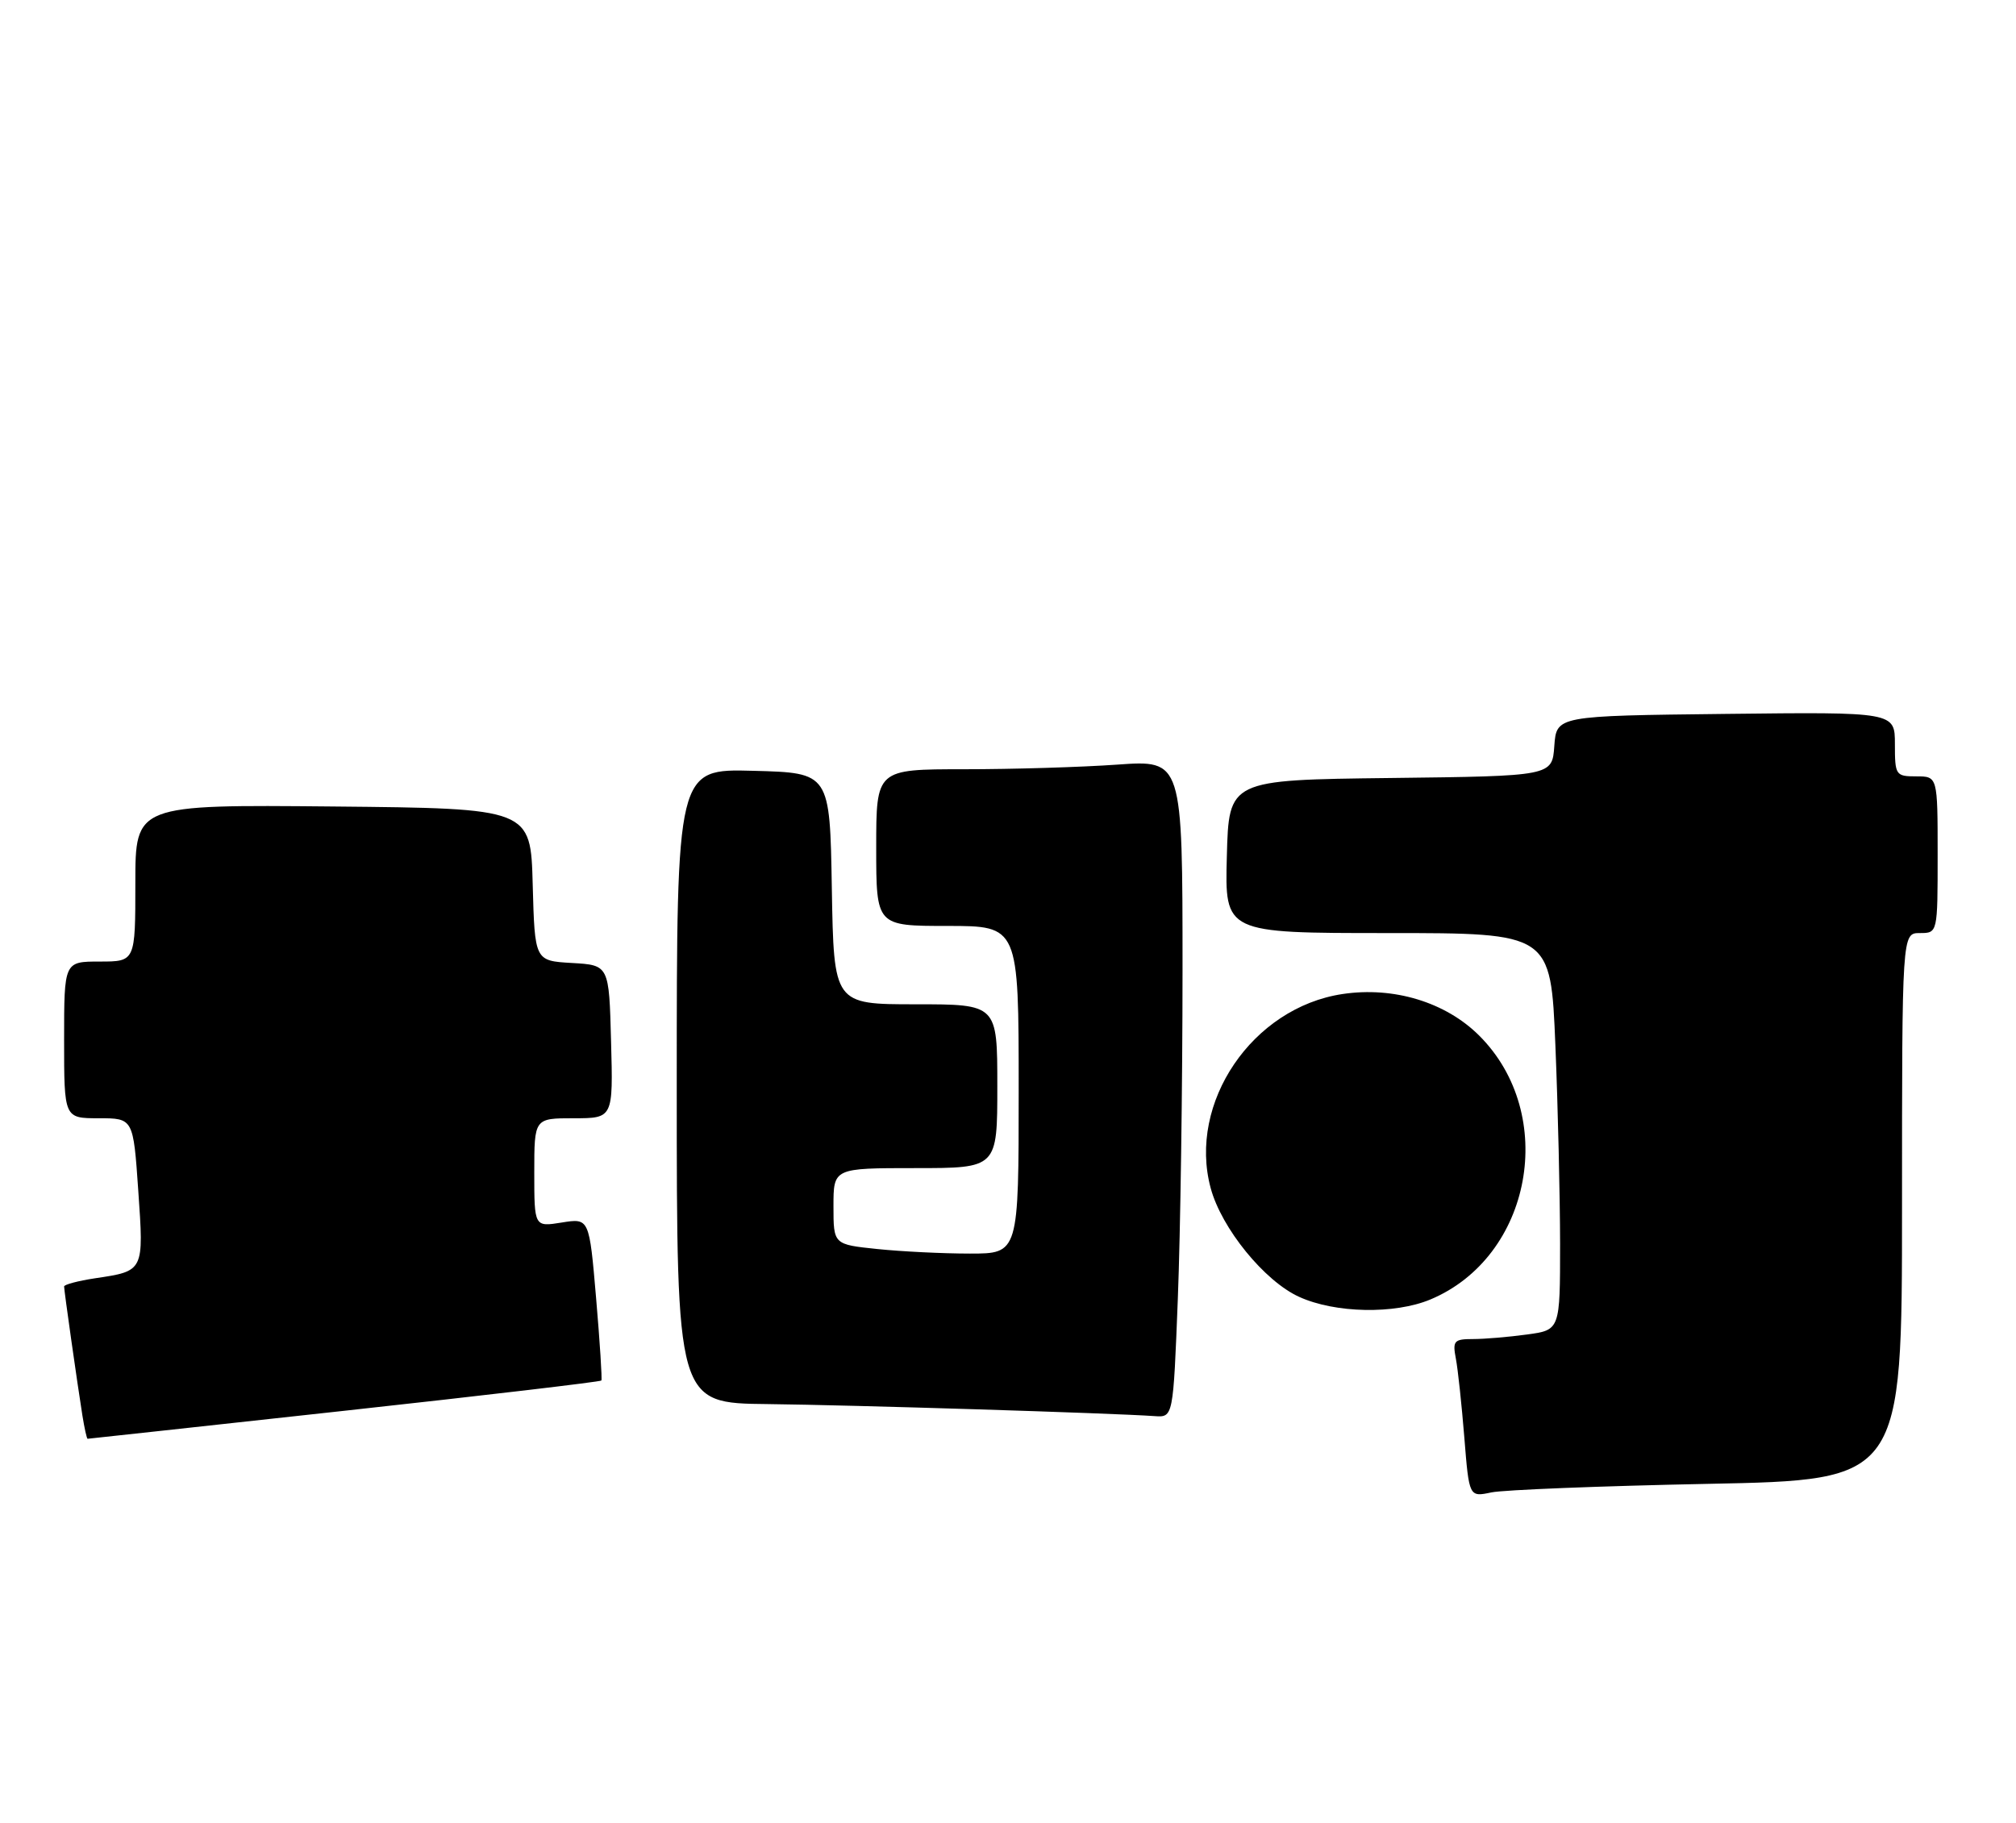 <?xml version="1.0" encoding="UTF-8" standalone="no"?>
<!DOCTYPE svg PUBLIC "-//W3C//DTD SVG 1.1//EN" "http://www.w3.org/Graphics/SVG/1.1/DTD/svg11.dtd" >
<svg xmlns="http://www.w3.org/2000/svg" xmlns:xlink="http://www.w3.org/1999/xlink" version="1.1" viewBox="0 0 283 256">
 <g >
 <path fill="currentColor"
d=" M 239.75 208.33 C 267.00 207.79 267.00 207.79 267.00 169.39 C 267.00 131.00 267.00 131.00 269.50 131.00 C 272.00 131.00 272.00 131.00 272.00 120.00 C 272.00 109.00 272.00 109.00 269.00 109.00 C 266.11 109.00 266.00 108.84 266.00 104.48 C 266.00 99.96 266.00 99.96 242.25 100.23 C 218.50 100.50 218.50 100.50 218.19 104.73 C 217.89 108.96 217.89 108.96 195.19 109.23 C 172.50 109.50 172.50 109.50 172.22 120.25 C 171.93 131.00 171.93 131.00 194.81 131.00 C 217.69 131.00 217.69 131.00 218.34 146.75 C 218.70 155.41 218.99 167.95 219.00 174.61 C 219.00 186.73 219.00 186.73 214.36 187.36 C 211.81 187.71 208.40 188.00 206.78 188.00 C 204.11 188.00 203.89 188.25 204.37 190.75 C 204.66 192.26 205.19 197.26 205.56 201.85 C 206.23 210.19 206.23 210.19 209.36 209.53 C 211.09 209.17 224.76 208.63 239.75 208.33 Z  M 48.34 198.07 C 68.06 195.91 84.29 194.00 84.42 193.82 C 84.54 193.65 84.21 188.44 83.68 182.26 C 82.72 171.02 82.72 171.02 78.86 171.64 C 75.00 172.26 75.00 172.26 75.00 164.63 C 75.00 157.00 75.00 157.00 80.53 157.00 C 86.07 157.00 86.07 157.00 85.78 146.25 C 85.50 135.50 85.50 135.50 80.28 135.20 C 75.07 134.90 75.07 134.90 74.78 124.20 C 74.50 113.50 74.50 113.50 46.75 113.23 C 19.00 112.97 19.00 112.97 19.00 123.98 C 19.00 135.00 19.00 135.00 14.00 135.00 C 9.00 135.00 9.00 135.00 9.00 146.00 C 9.00 157.00 9.00 157.00 13.86 157.00 C 18.71 157.00 18.71 157.00 19.41 167.16 C 20.20 178.52 20.24 178.44 13.33 179.47 C 10.95 179.83 9.00 180.35 9.00 180.62 C 9.00 181.21 10.83 194.09 11.57 198.75 C 11.86 200.54 12.18 202.00 12.30 202.00 C 12.41 202.00 28.63 200.23 48.34 198.07 Z  M 165.34 182.34 C 165.70 173.18 166.00 152.41 166.00 136.19 C 166.00 106.70 166.00 106.70 156.85 107.35 C 151.81 107.71 142.14 108.00 135.35 108.00 C 123.00 108.00 123.00 108.00 123.00 119.00 C 123.00 130.00 123.00 130.00 133.00 130.00 C 143.00 130.00 143.00 130.00 143.00 153.00 C 143.00 176.00 143.00 176.00 136.15 176.00 C 132.38 176.00 126.53 175.71 123.15 175.36 C 117.00 174.72 117.00 174.72 117.00 169.36 C 117.00 164.00 117.00 164.00 128.50 164.00 C 140.00 164.00 140.00 164.00 140.00 152.50 C 140.00 141.00 140.00 141.00 128.52 141.00 C 117.05 141.00 117.05 141.00 116.77 124.75 C 116.50 108.50 116.50 108.50 105.75 108.22 C 95.00 107.93 95.00 107.93 95.00 152.47 C 95.00 197.00 95.00 197.00 107.75 197.13 C 119.46 197.26 155.99 198.39 162.09 198.82 C 164.69 199.00 164.69 199.00 165.34 182.34 Z  M 200.78 182.45 C 215.06 176.48 218.76 156.47 207.63 145.38 C 202.93 140.70 195.64 138.48 188.46 139.56 C 175.81 141.45 166.72 154.83 169.95 166.80 C 171.46 172.44 177.51 179.88 182.38 182.08 C 187.43 184.38 195.76 184.54 200.78 182.45 Z "/>
</g>
</svg>